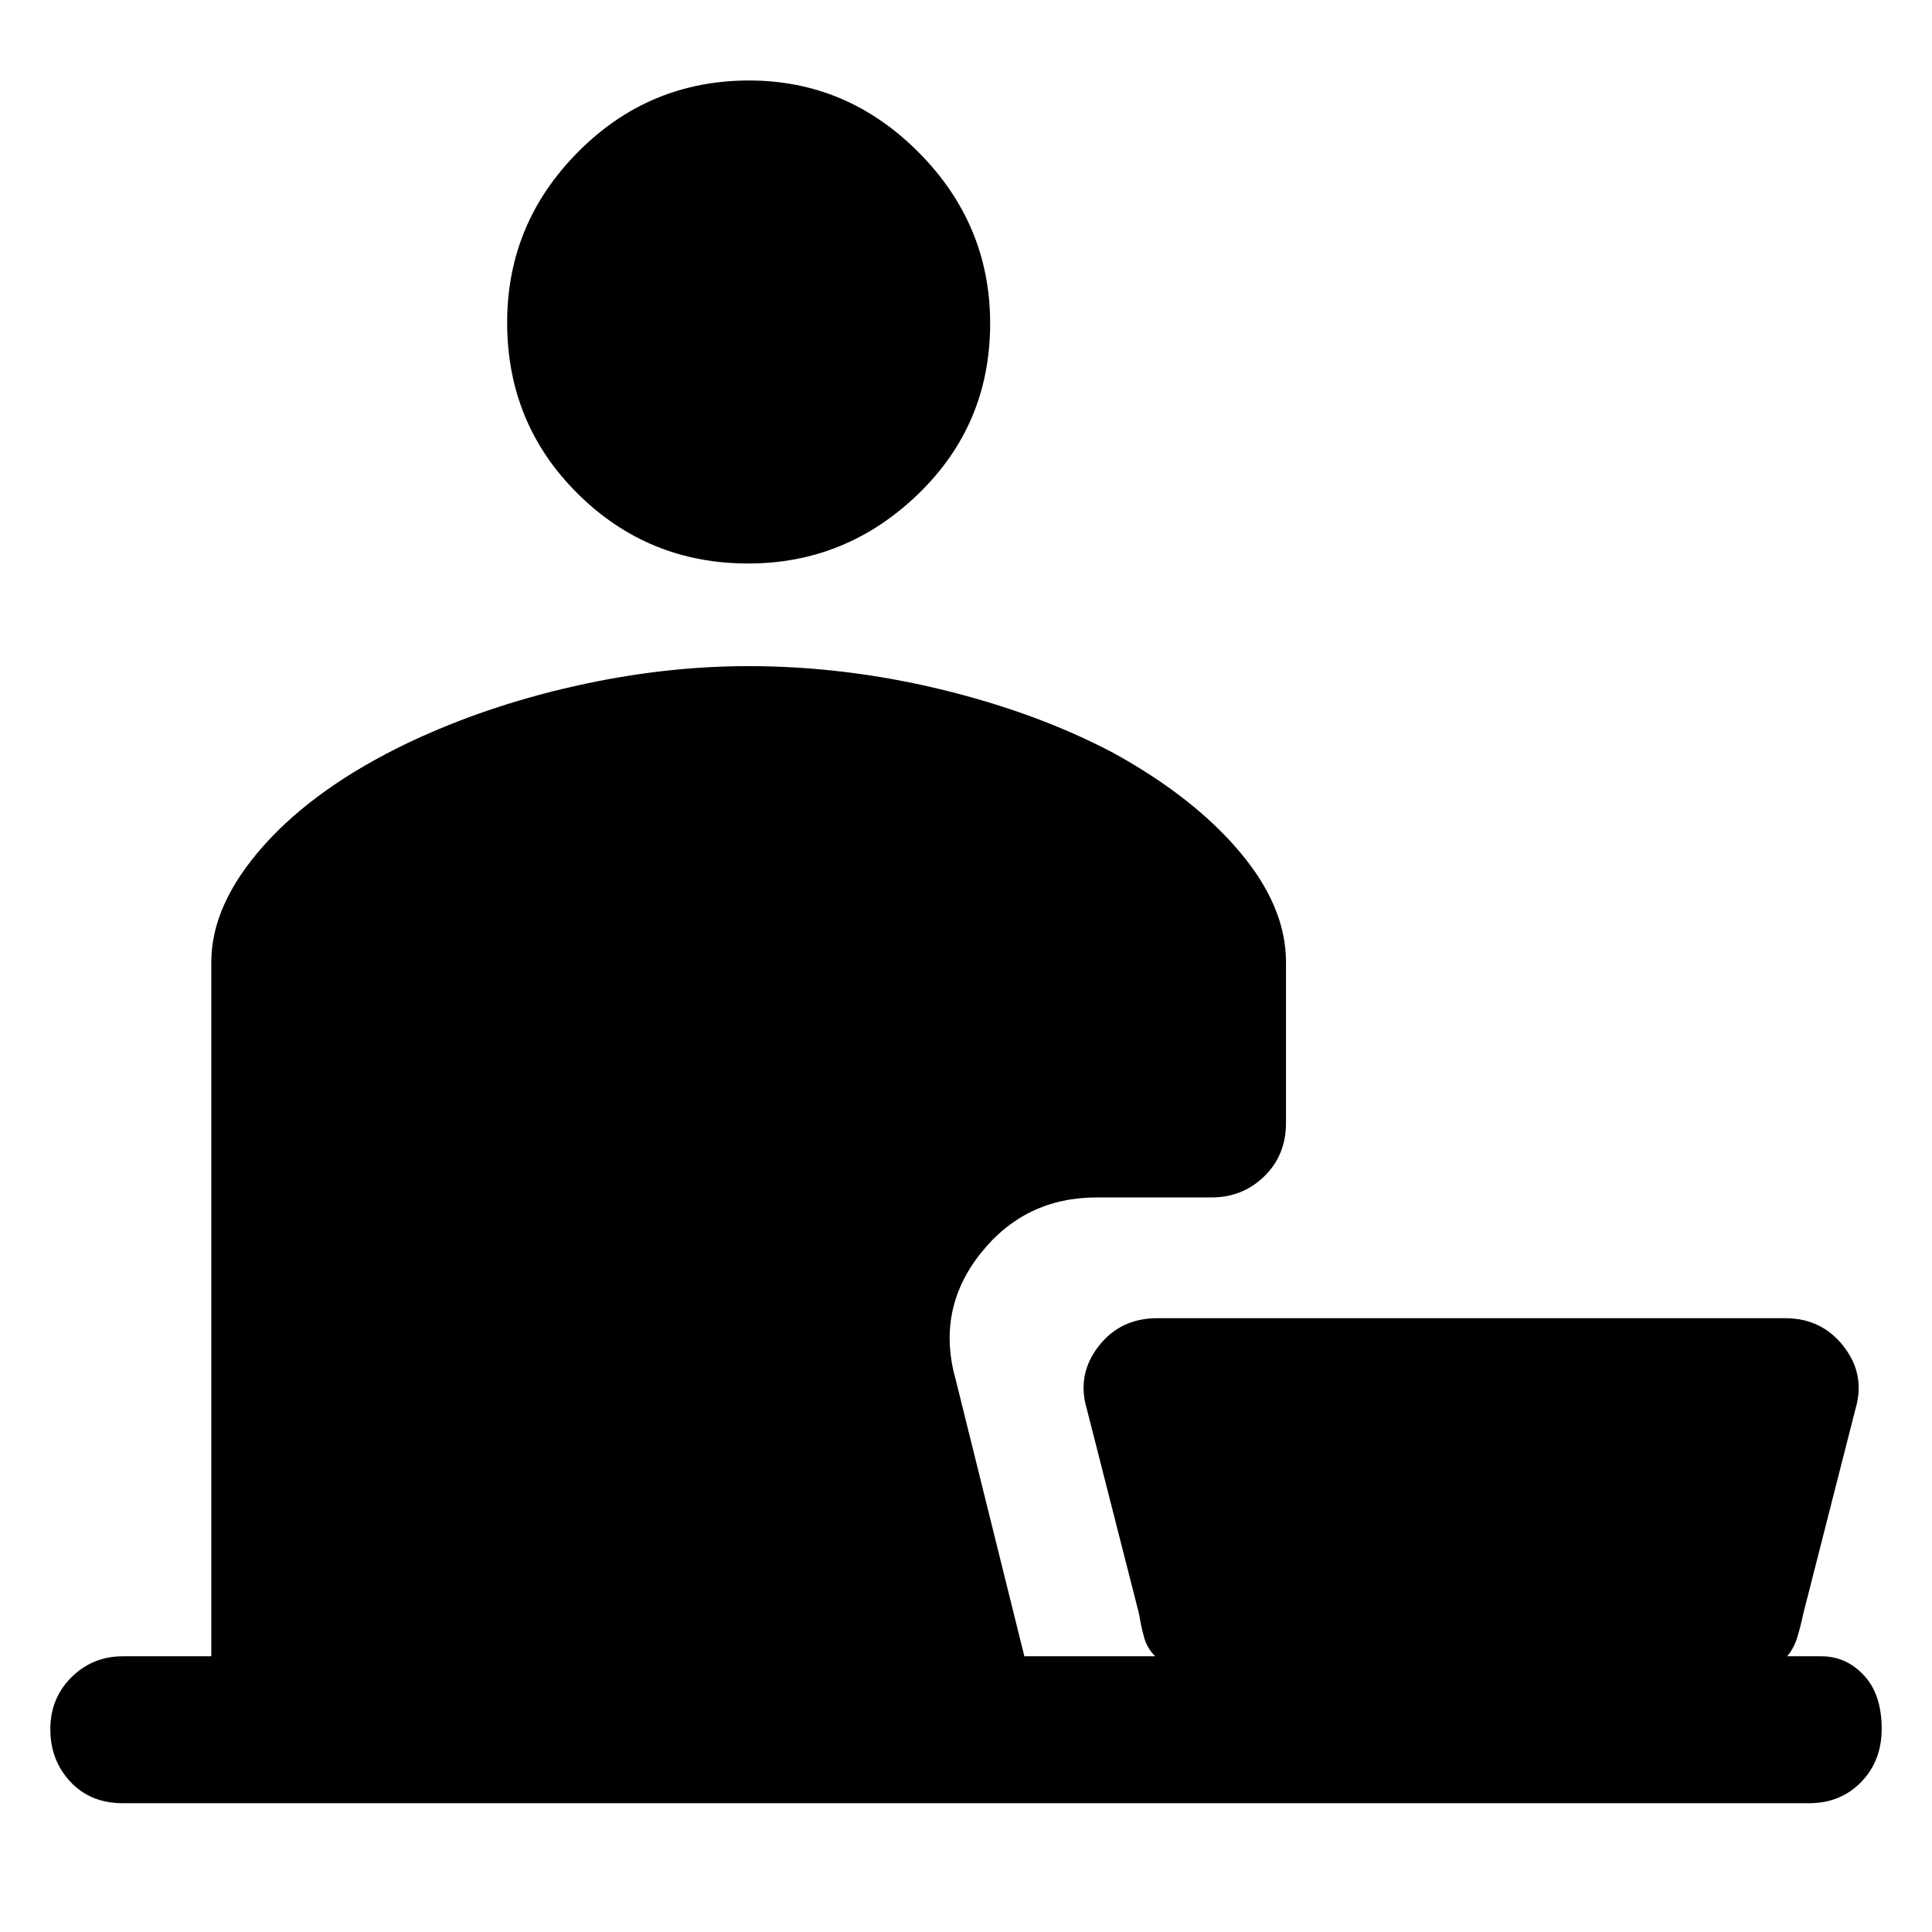 <svg xmlns="http://www.w3.org/2000/svg" height="48" viewBox="0 -960 960 960" width="48"><path d="M371.76-680Q322-680 287-714.76q-35-34.77-35-85 0-49.24 35.24-84.74 35.23-35.5 85-35.5 48.76 0 84.26 35.74 35.5 35.73 35.5 84.97 0 50.23-35.74 84.76Q420.53-680 371.76-680ZM61-64q-16.1 0-26.05-10.68Q25-85.37 25-100.75q0-15.39 10.49-25.82Q45.97-137 61-137h44v-345q0-28.58 26-57.79T203-591q38-18 82.2-28t86.8-10q47.57 0 95.29 11.5Q515-606 553-586q40 22 63 49.27 23 27.27 23 54.73v80q0 16-10.78 26.5Q617.45-365 602-365h-57q-35.8 0-57.9 28T475-274l34 137h65q-4-4-5.5-9.38-1.5-5.37-2.5-11.62l-26-102q-5-16.96 5.82-30.98T575-305h312q18.18 0 29.09 14t5.91 31l-26 102q-1.33 6.32-3 11.75t-5 9.25h17q12.42 0 21.21 9.5Q935-118 935-101q0 16-10.22 26.5Q914.55-64 899-64H61Z"/></svg>